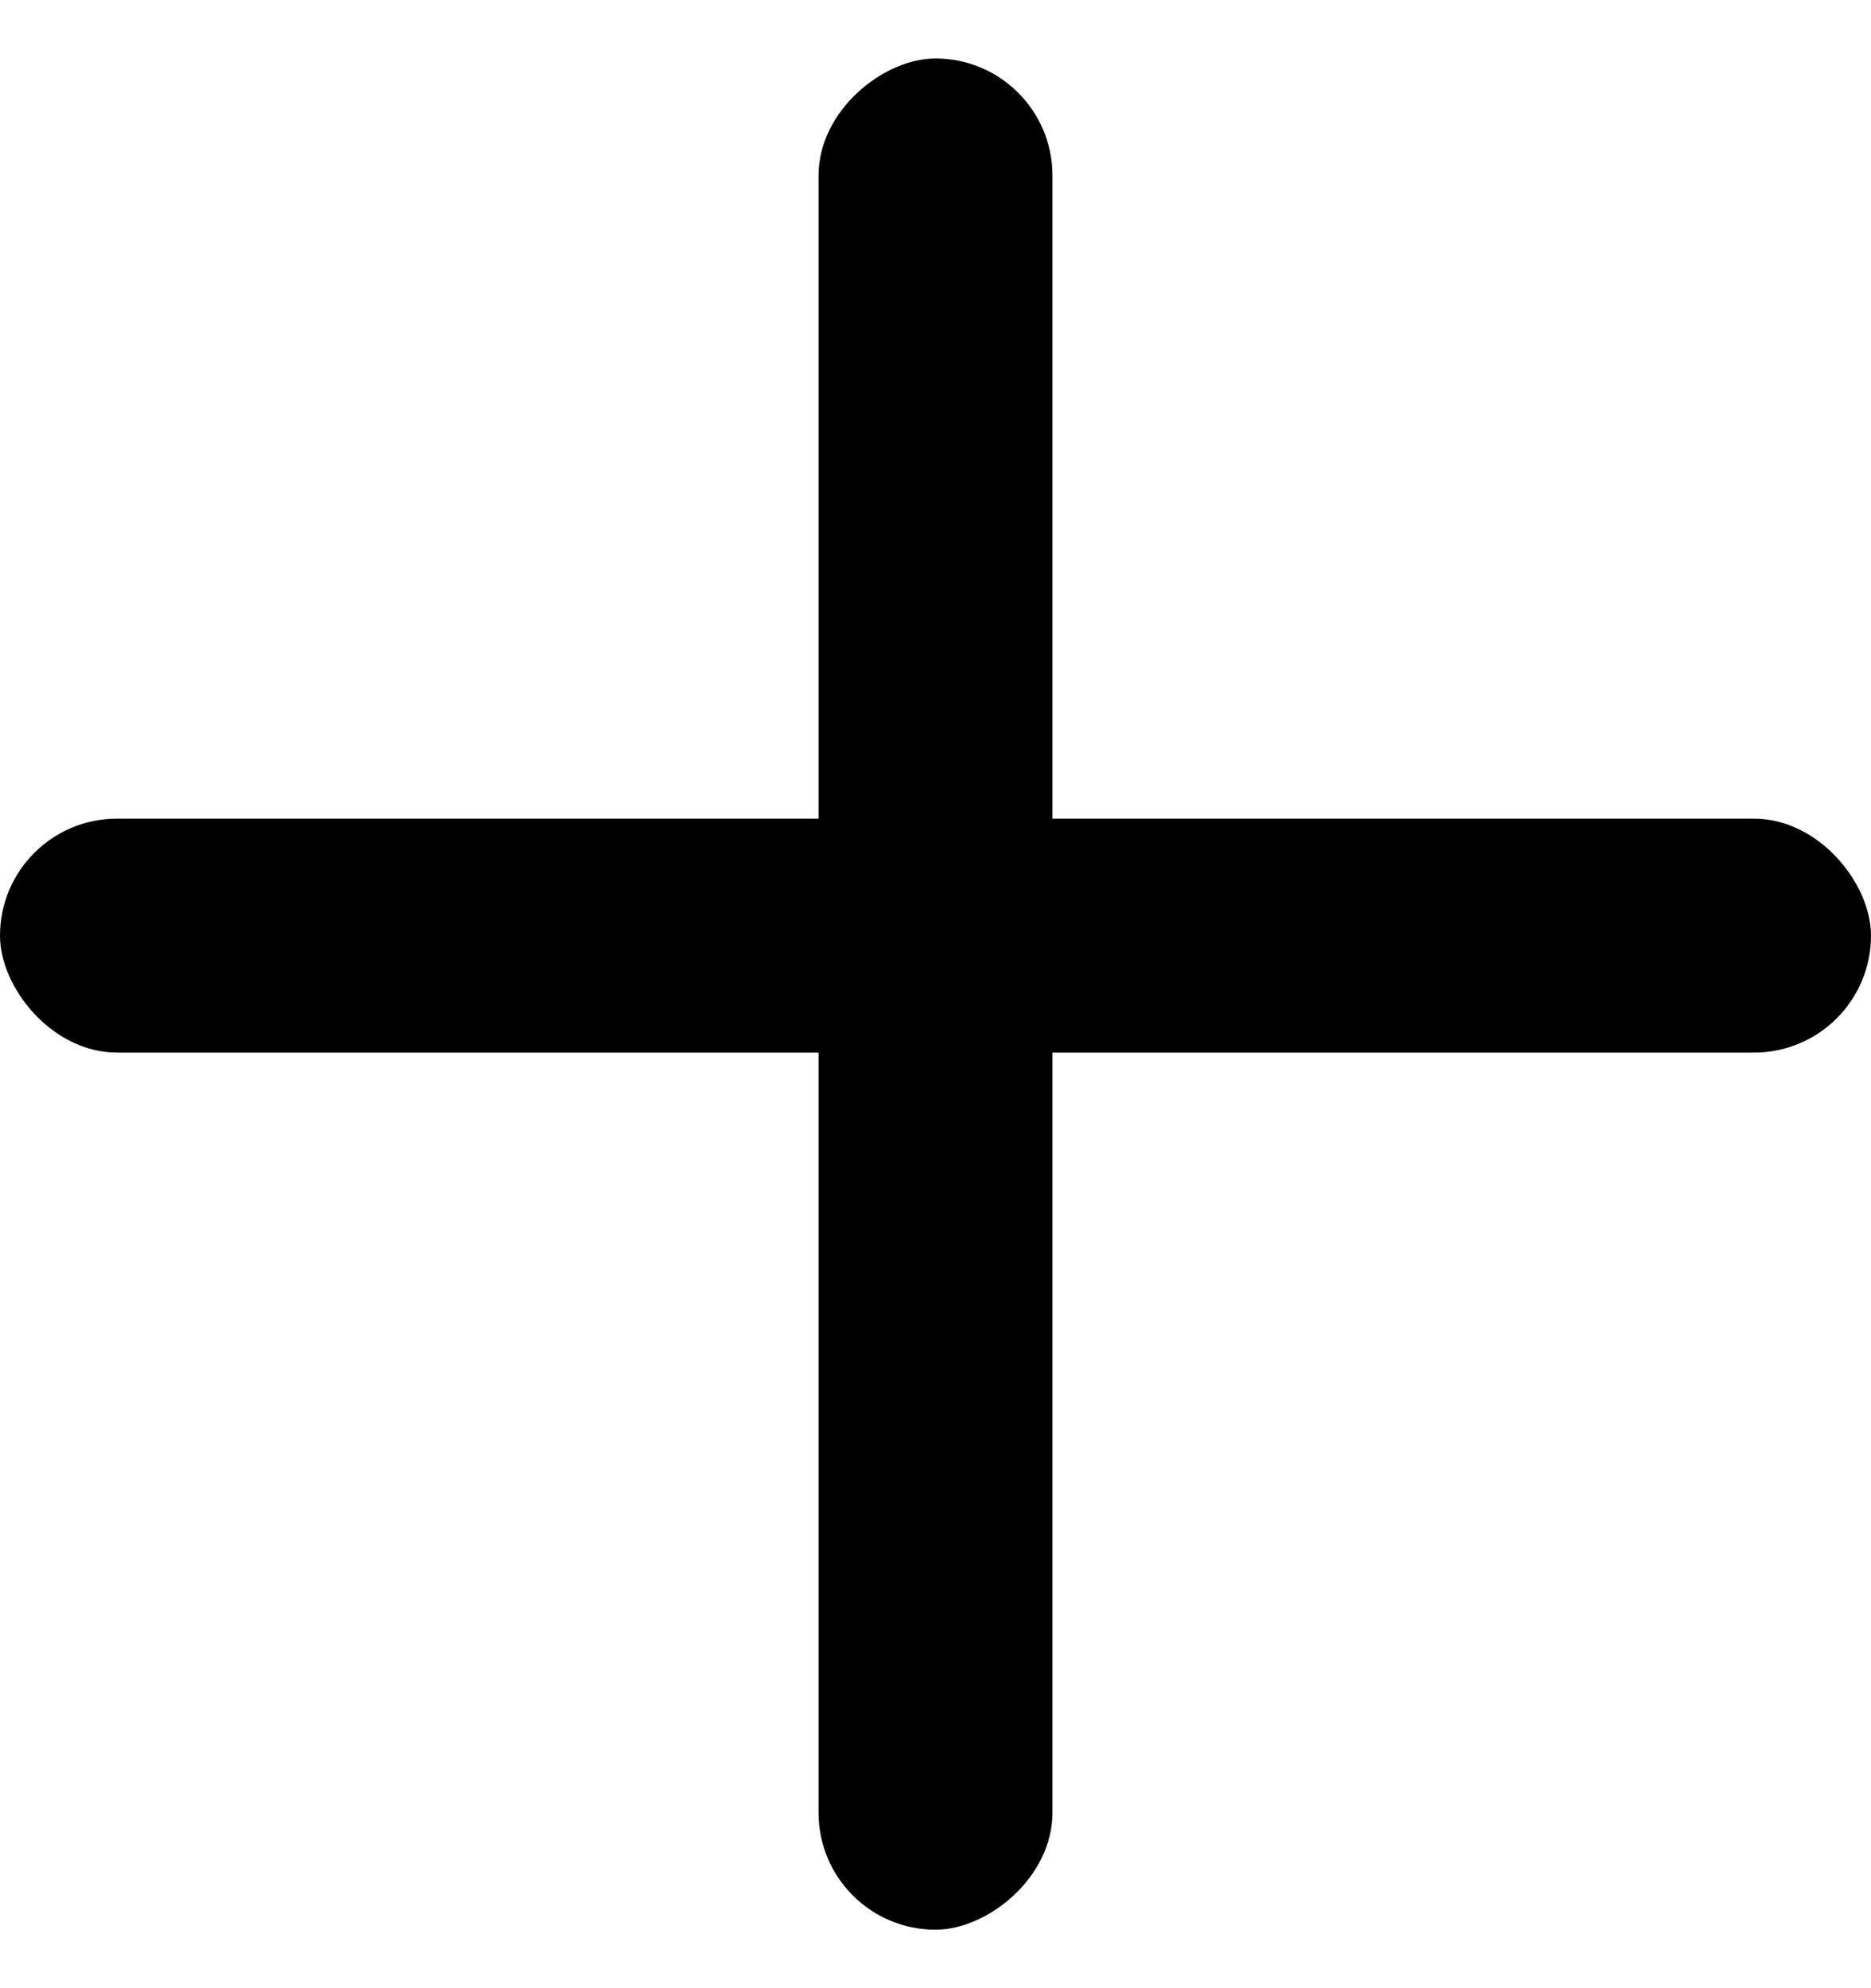 <svg viewBox="0 0 16 17" fill="none" xmlns="http://www.w3.org/2000/svg">
    <rect y="7" width="16" height="2" rx="1" fill="currentColor"/>
    <rect x="7" y="16.5" width="16" height="2" rx="1" transform="rotate(-90 7 16.5)" fill="currentColor"/>
</svg>
